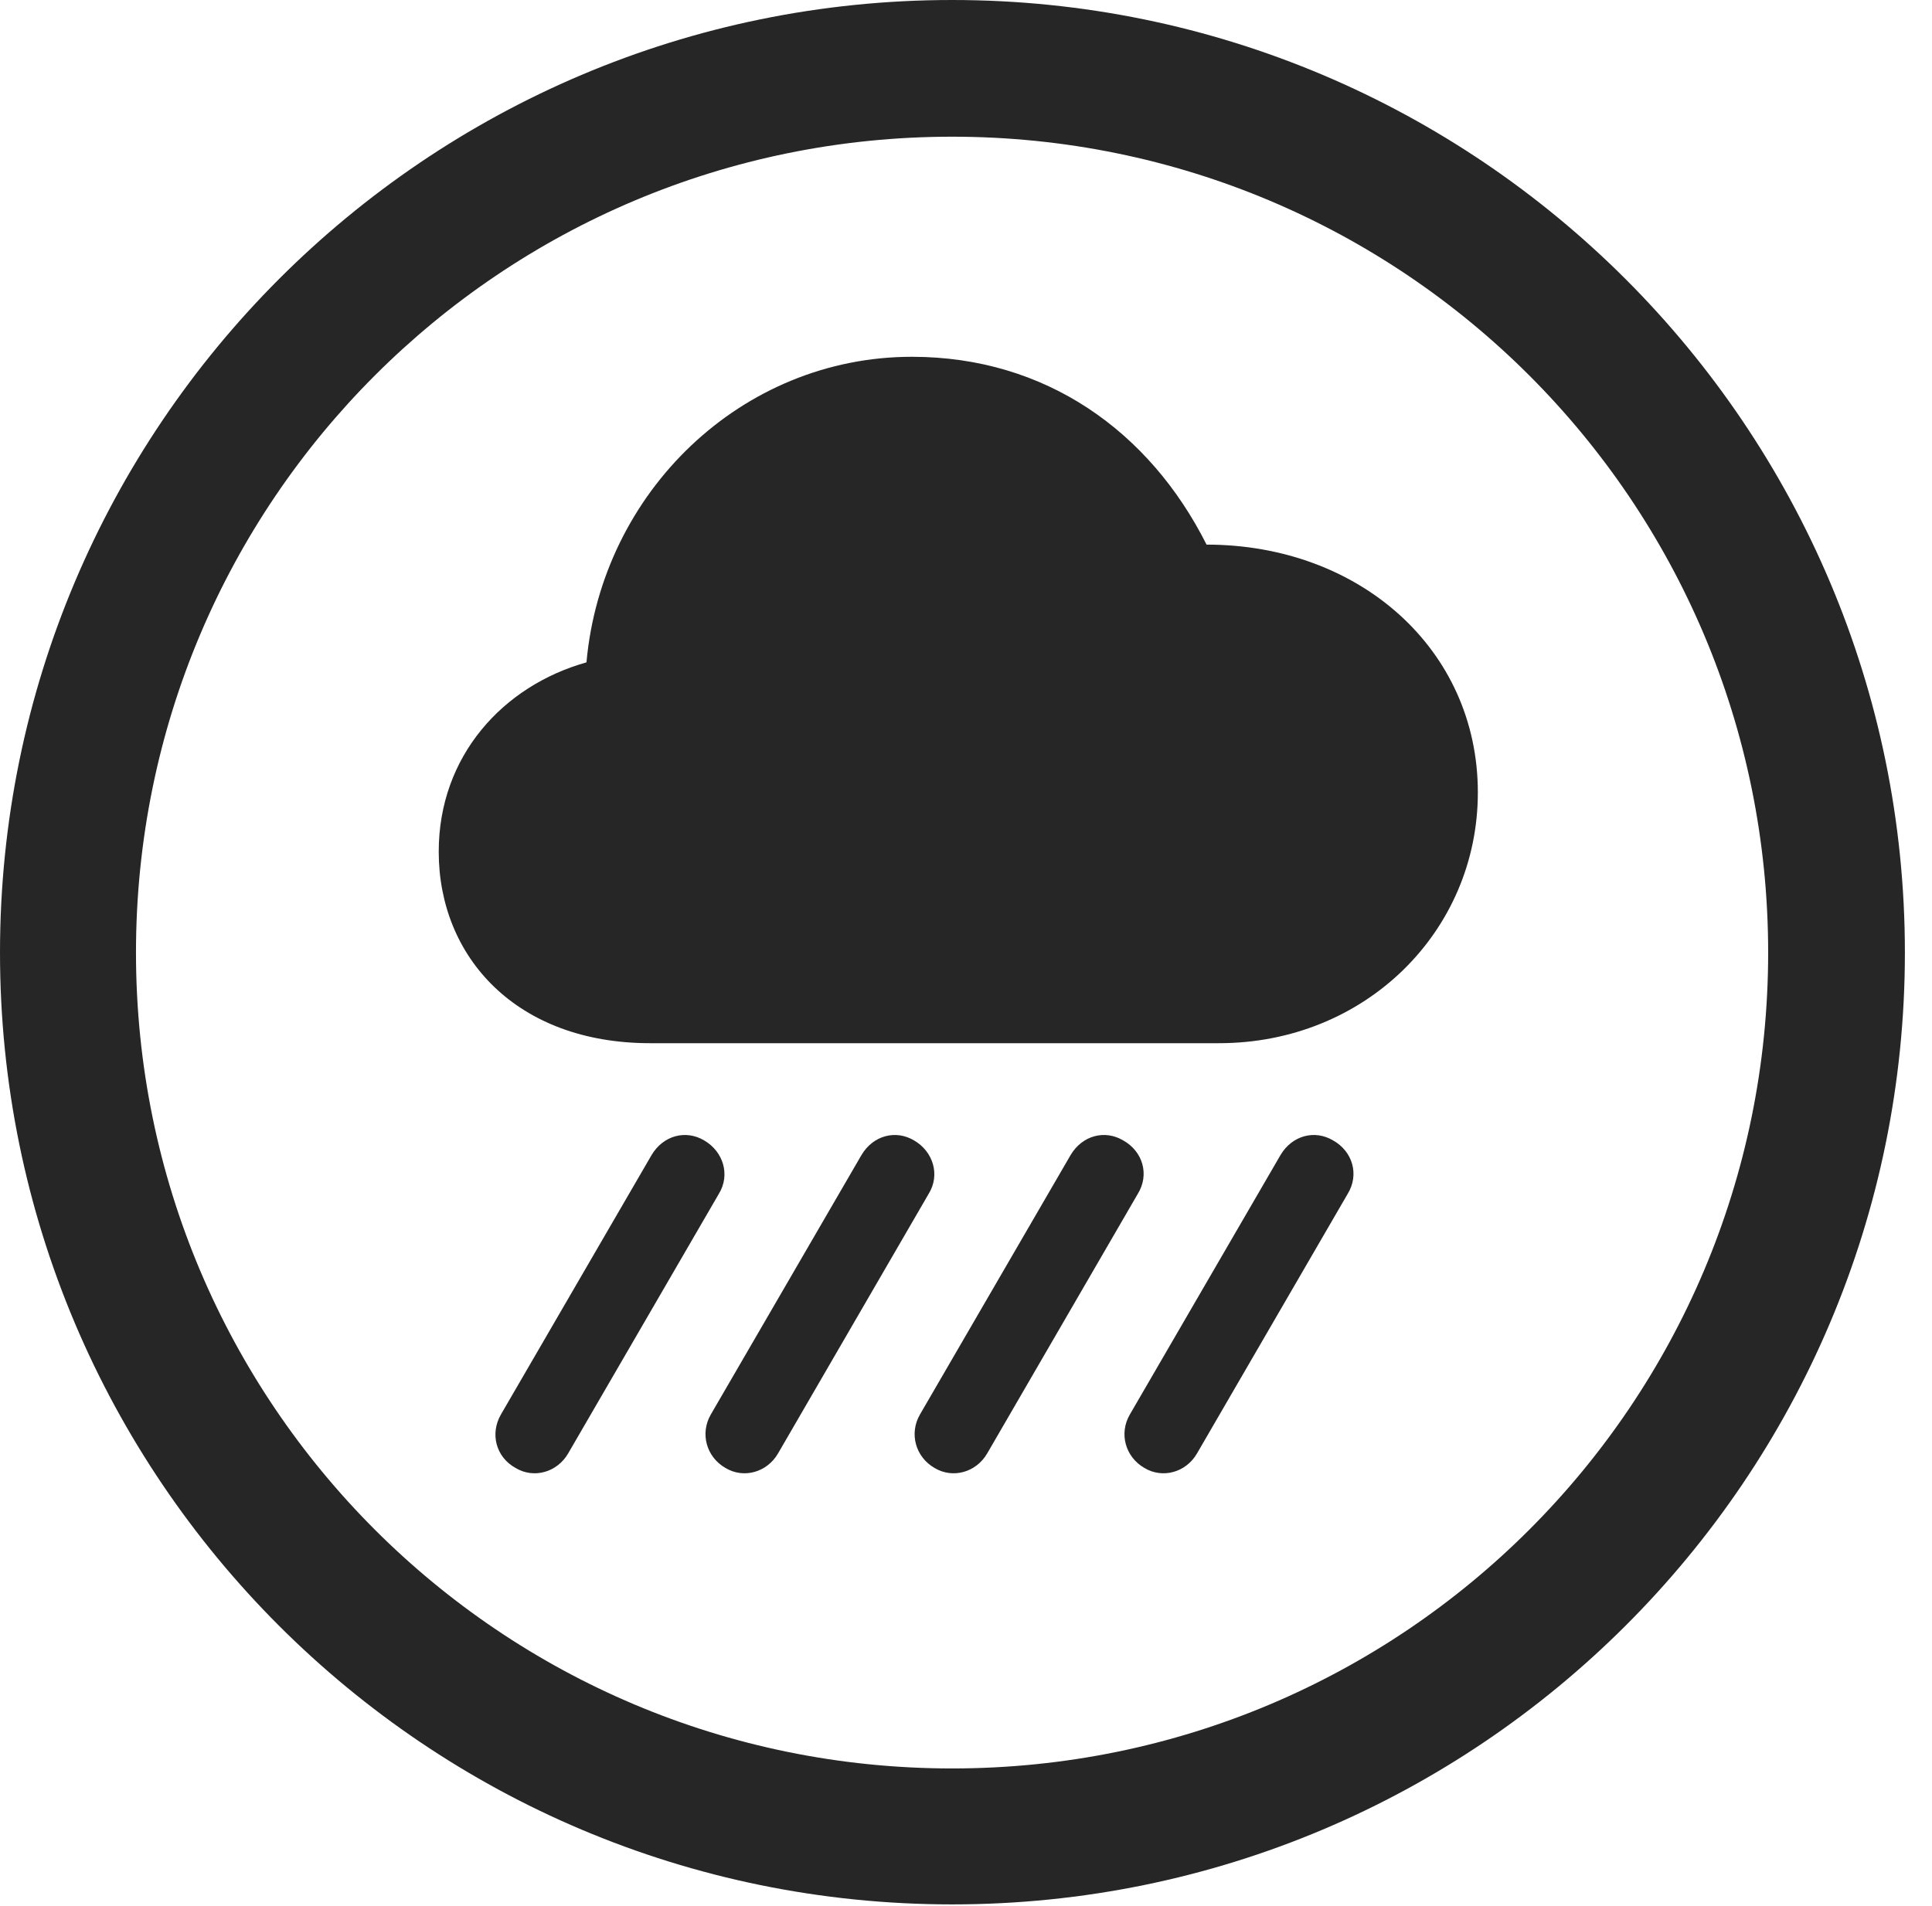 <?xml version="1.0" encoding="UTF-8"?>
<!--Generator: Apple Native CoreSVG 326-->
<!DOCTYPE svg
PUBLIC "-//W3C//DTD SVG 1.1//EN"
       "http://www.w3.org/Graphics/SVG/1.1/DTD/svg11.dtd">
<svg version="1.1" xmlns="http://www.w3.org/2000/svg" xmlns:xlink="http://www.w3.org/1999/xlink" viewBox="0 0 25.801 25.459">
 <g>
  <rect height="25.459" opacity="0" width="25.801" x="0" y="0"/>
  <path d="M12.715 25.439C19.736 25.439 25.439 19.746 25.439 12.725C25.439 5.703 19.736 0 12.715 0C5.693 0 0 5.703 0 12.725C0 19.746 5.693 25.439 12.715 25.439ZM12.715 23.623C6.689 23.623 1.816 18.75 1.816 12.725C1.816 6.699 6.689 1.826 12.715 1.826C18.74 1.826 23.613 6.699 23.613 12.725C23.613 18.75 18.74 23.623 12.715 23.623Z" fill="black" fill-opacity="0.85"/>
  <path d="M8.682 13.935L16.279 13.935C18.232 13.935 19.736 12.441 19.736 10.586C19.736 8.672 18.154 7.275 16.113 7.275C15.352 5.762 13.965 4.766 12.178 4.766C9.902 4.766 8.037 6.572 7.832 8.848C6.719 9.16 5.859 10.098 5.859 11.377C5.859 12.783 6.895 13.935 8.682 13.935ZM10.391 19.414L12.402 15.947C12.559 15.693 12.461 15.381 12.207 15.234C11.963 15.088 11.66 15.166 11.504 15.43L9.492 18.896C9.346 19.15 9.434 19.463 9.688 19.609C9.932 19.756 10.244 19.668 10.391 19.414ZM15.986 19.414L17.998 15.947C18.154 15.693 18.066 15.381 17.803 15.234C17.559 15.088 17.256 15.166 17.1 15.43L15.088 18.896C14.941 19.15 15.029 19.463 15.283 19.609C15.527 19.756 15.84 19.668 15.986 19.414ZM13.184 19.414L15.195 15.947C15.352 15.693 15.264 15.381 15 15.234C14.756 15.088 14.453 15.166 14.297 15.43L12.285 18.896C12.139 19.15 12.227 19.463 12.48 19.609C12.725 19.756 13.037 19.668 13.184 19.414ZM7.588 19.414L9.6 15.947C9.756 15.693 9.658 15.381 9.404 15.234C9.16 15.088 8.857 15.166 8.701 15.43L6.689 18.896C6.543 19.15 6.621 19.463 6.885 19.609C7.129 19.756 7.441 19.668 7.588 19.414Z" fill="black" fill-opacity="0.85"/>
 </g>
</svg>
